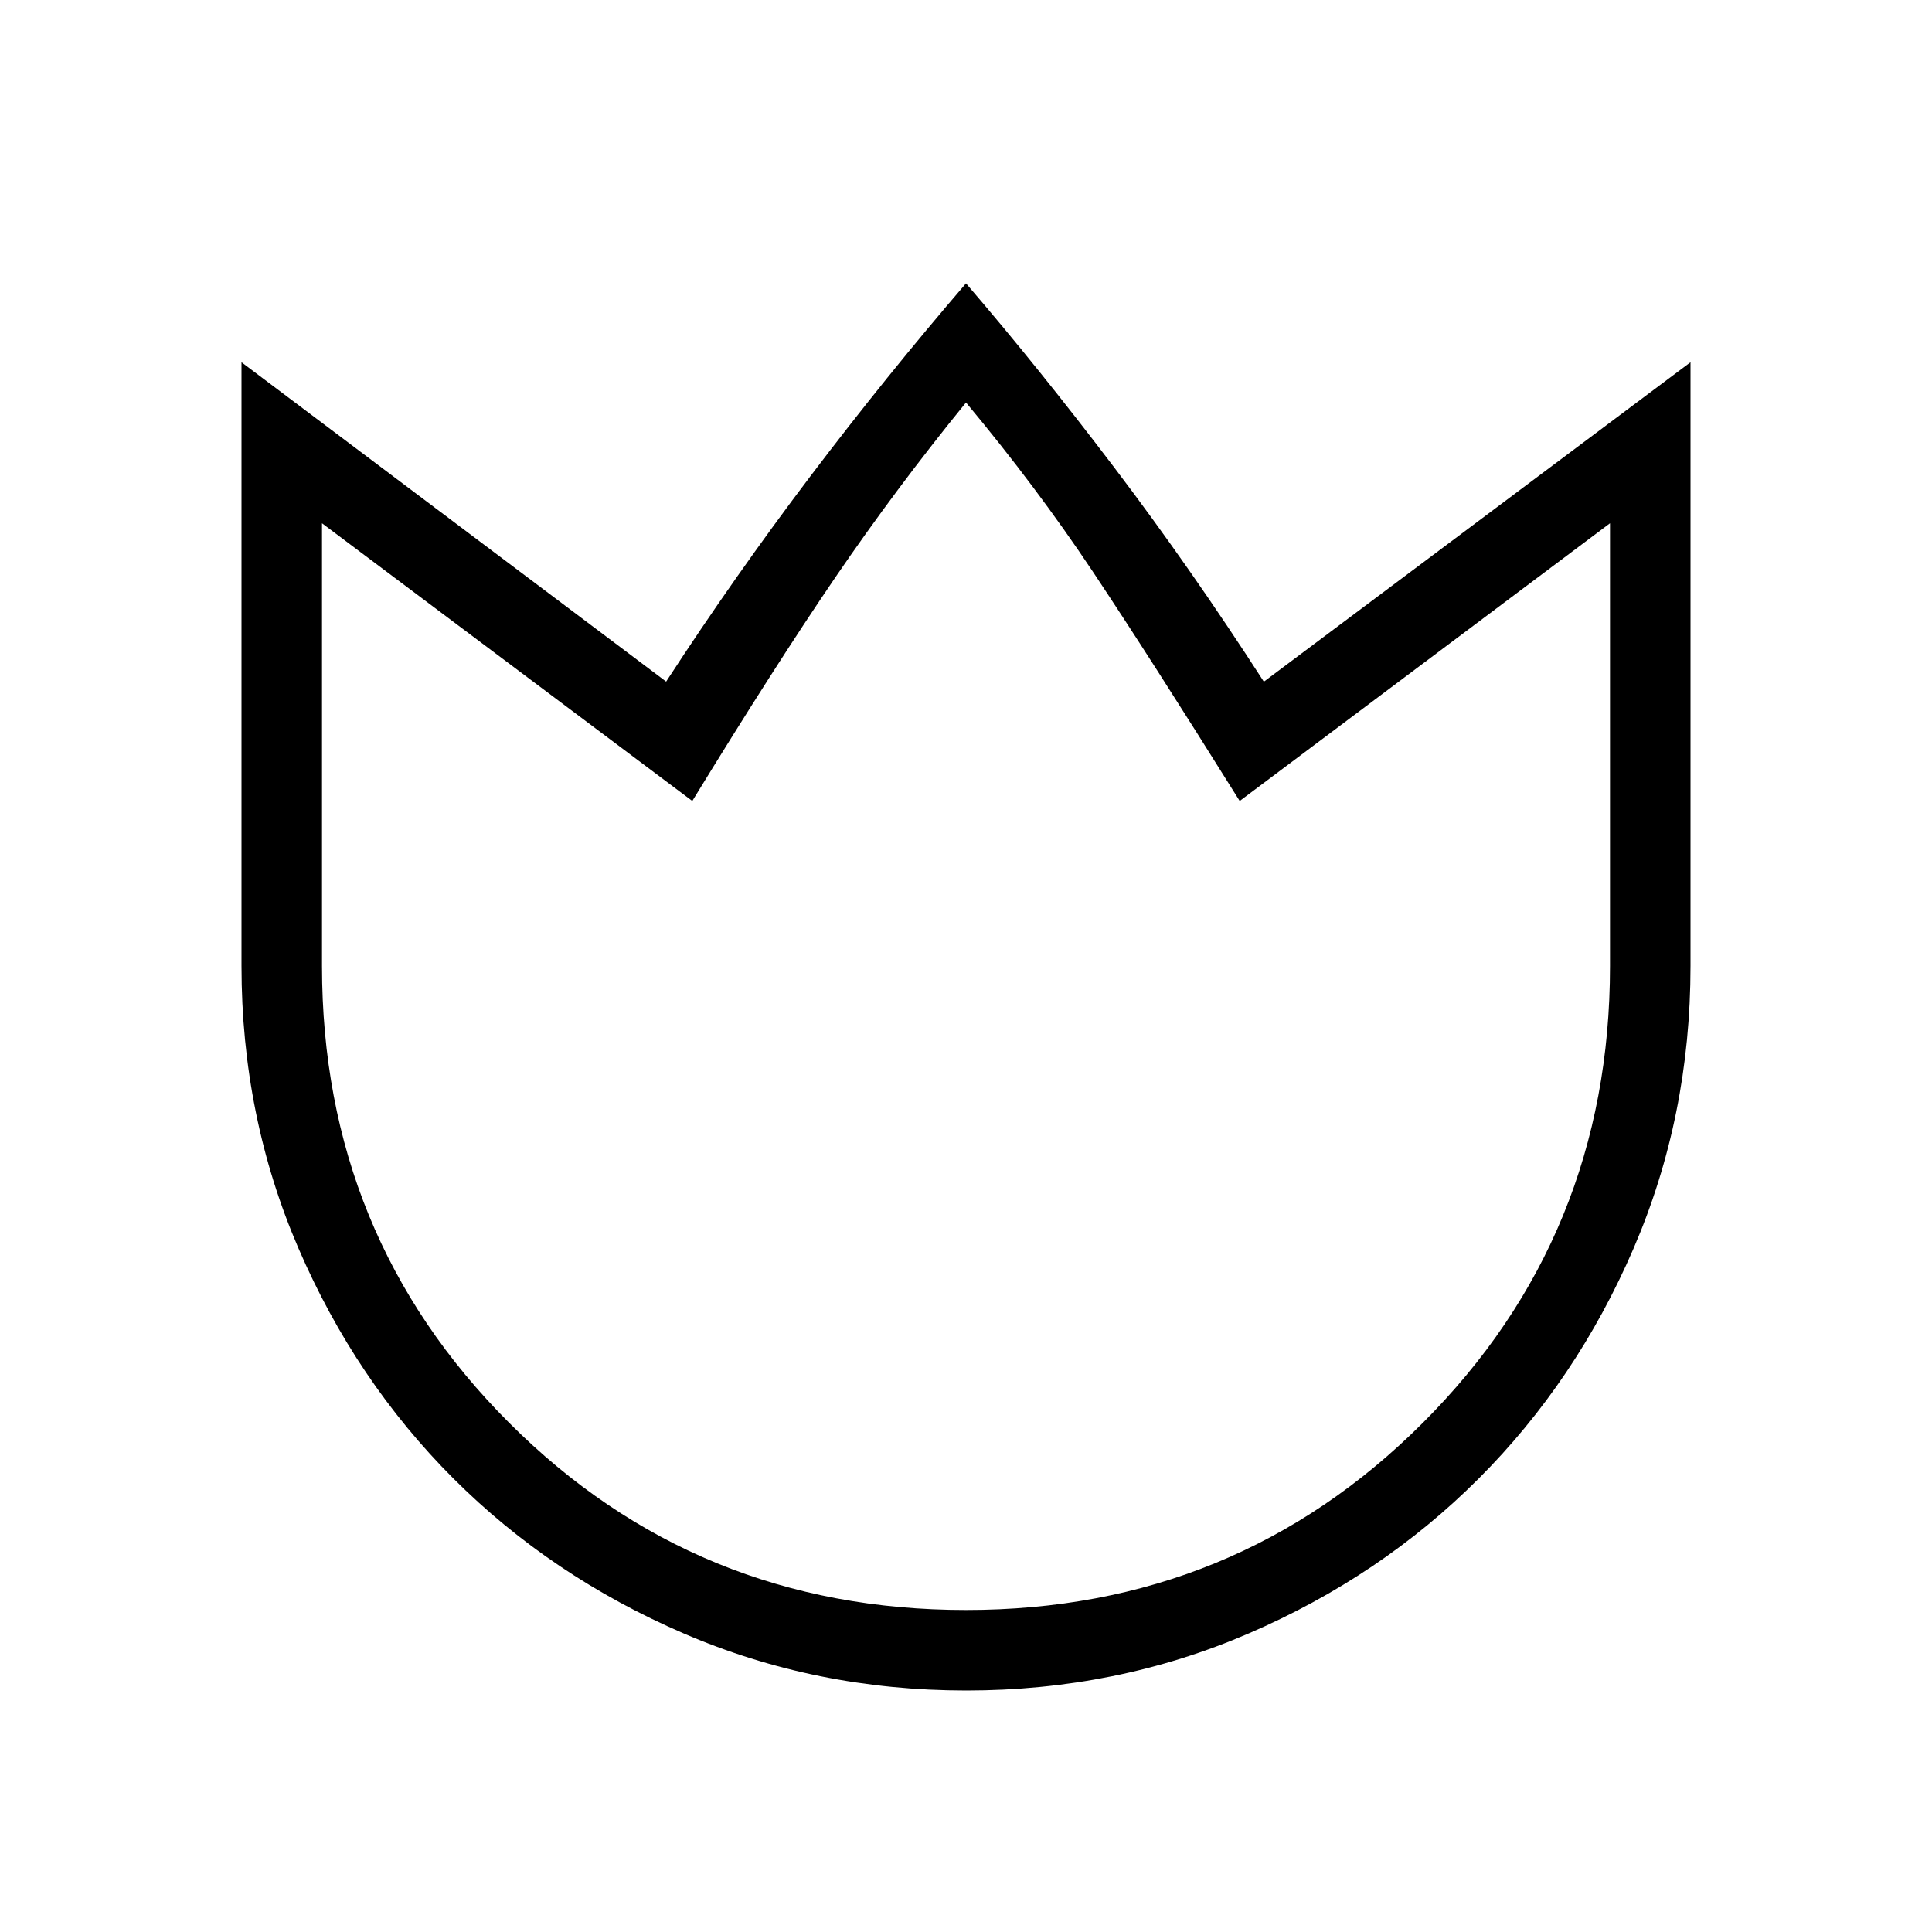 <svg xmlns="http://www.w3.org/2000/svg" width="1em" height="1em" viewBox="0 0 24 24"><path fill="currentColor" d="M12.003 21q-1.866 0-3.51-.709t-2.859-1.923q-1.216-1.215-1.925-2.858Q3 13.868 3 12V4.5l5.275 3.967q.852-1.31 1.791-2.55T12 3.52q.894 1.039 1.842 2.288q.948 1.249 1.858 2.66L21 4.5V12q0 1.868-.708 3.51q-.709 1.643-1.924 2.858q-1.214 1.215-2.856 1.923Q13.87 21 12.003 21M12 20q3.35 0 5.675-2.325T20 12V6.5l-4.6 3.45q-1.125-1.8-1.825-2.85T12 5q-.875 1.075-1.625 2.175T8.6 9.95L4 6.5V12q0 3.35 2.325 5.675T12 20m0-7.5"/></svg>